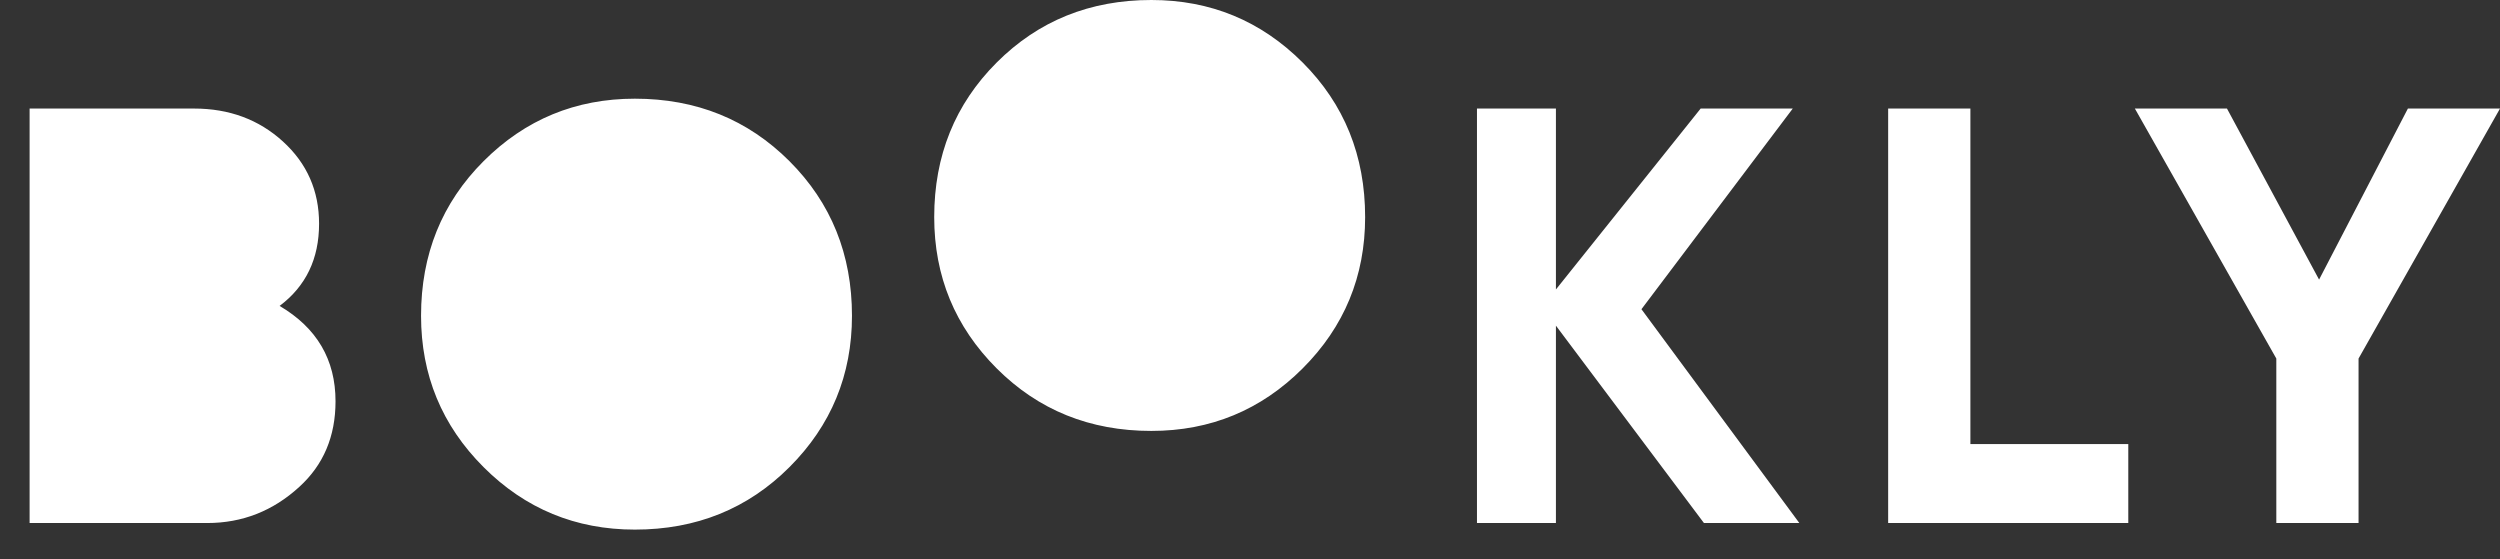 <svg width="76" height="17" viewBox="0 0 76 17" fill="none" xmlns="http://www.w3.org/2000/svg">
<rect x="0" y="0" width="76" height="17" fill="#333333" stroke="none"/>
<path d="M14.7 14.2C13.433 12.933 12.8 11.4 12.8 9.6C12.8 7.733 13.433 6.167 14.7 4.9C15.967 3.633 17.5 3 19.3 3C21.167 3 22.733 3.633 24 4.9C25.267 6.167 25.9 7.733 25.9 9.6C25.9 11.4 25.267 12.933 24 14.2C22.733 15.467 21.167 16.1 19.3 16.1C17.5 16.1 15.967 15.467 14.7 14.2ZM69.2 15.9V10.9L64.9 3.3H67.7L70.5 8.5L73.2 3.3H76L71.7 10.9V15.9H69.2ZM57.4 15.9V3.3H59.9V13.5H64.7V15.9H57.4ZM51.8 15.9L47.3 9.9V15.9H44.9V3.3H47.3V8.8L51.7 3.3H54.5L49.9 9.4L54.7 15.9H51.8ZM0.9 15.9V3.3H5.9C6.967 3.3 7.867 3.633 8.6 4.3C9.333 4.967 9.7 5.8 9.7 6.8C9.7 7.867 9.3 8.7 8.5 9.3C9.633 9.967 10.2 10.933 10.2 12.2C10.2 13.267 9.833 14.133 9.1 14.8C8.3 15.533 7.367 15.9 6.3 15.9H0.9ZM30.3 11.2C29.033 9.933 28.4 8.4 28.4 6.6C28.4 4.733 29.033 3.167 30.3 1.9C31.567 0.633 33.133 0 35 0C36.8 0 38.333 0.633 39.6 1.9C40.867 3.167 41.5 4.733 41.5 6.6C41.5 8.4 40.867 9.933 39.6 11.2C38.333 12.467 36.8 13.1 35 13.1C33.133 13.1 31.567 12.467 30.3 11.2Z" fill="white"/>
</svg>
